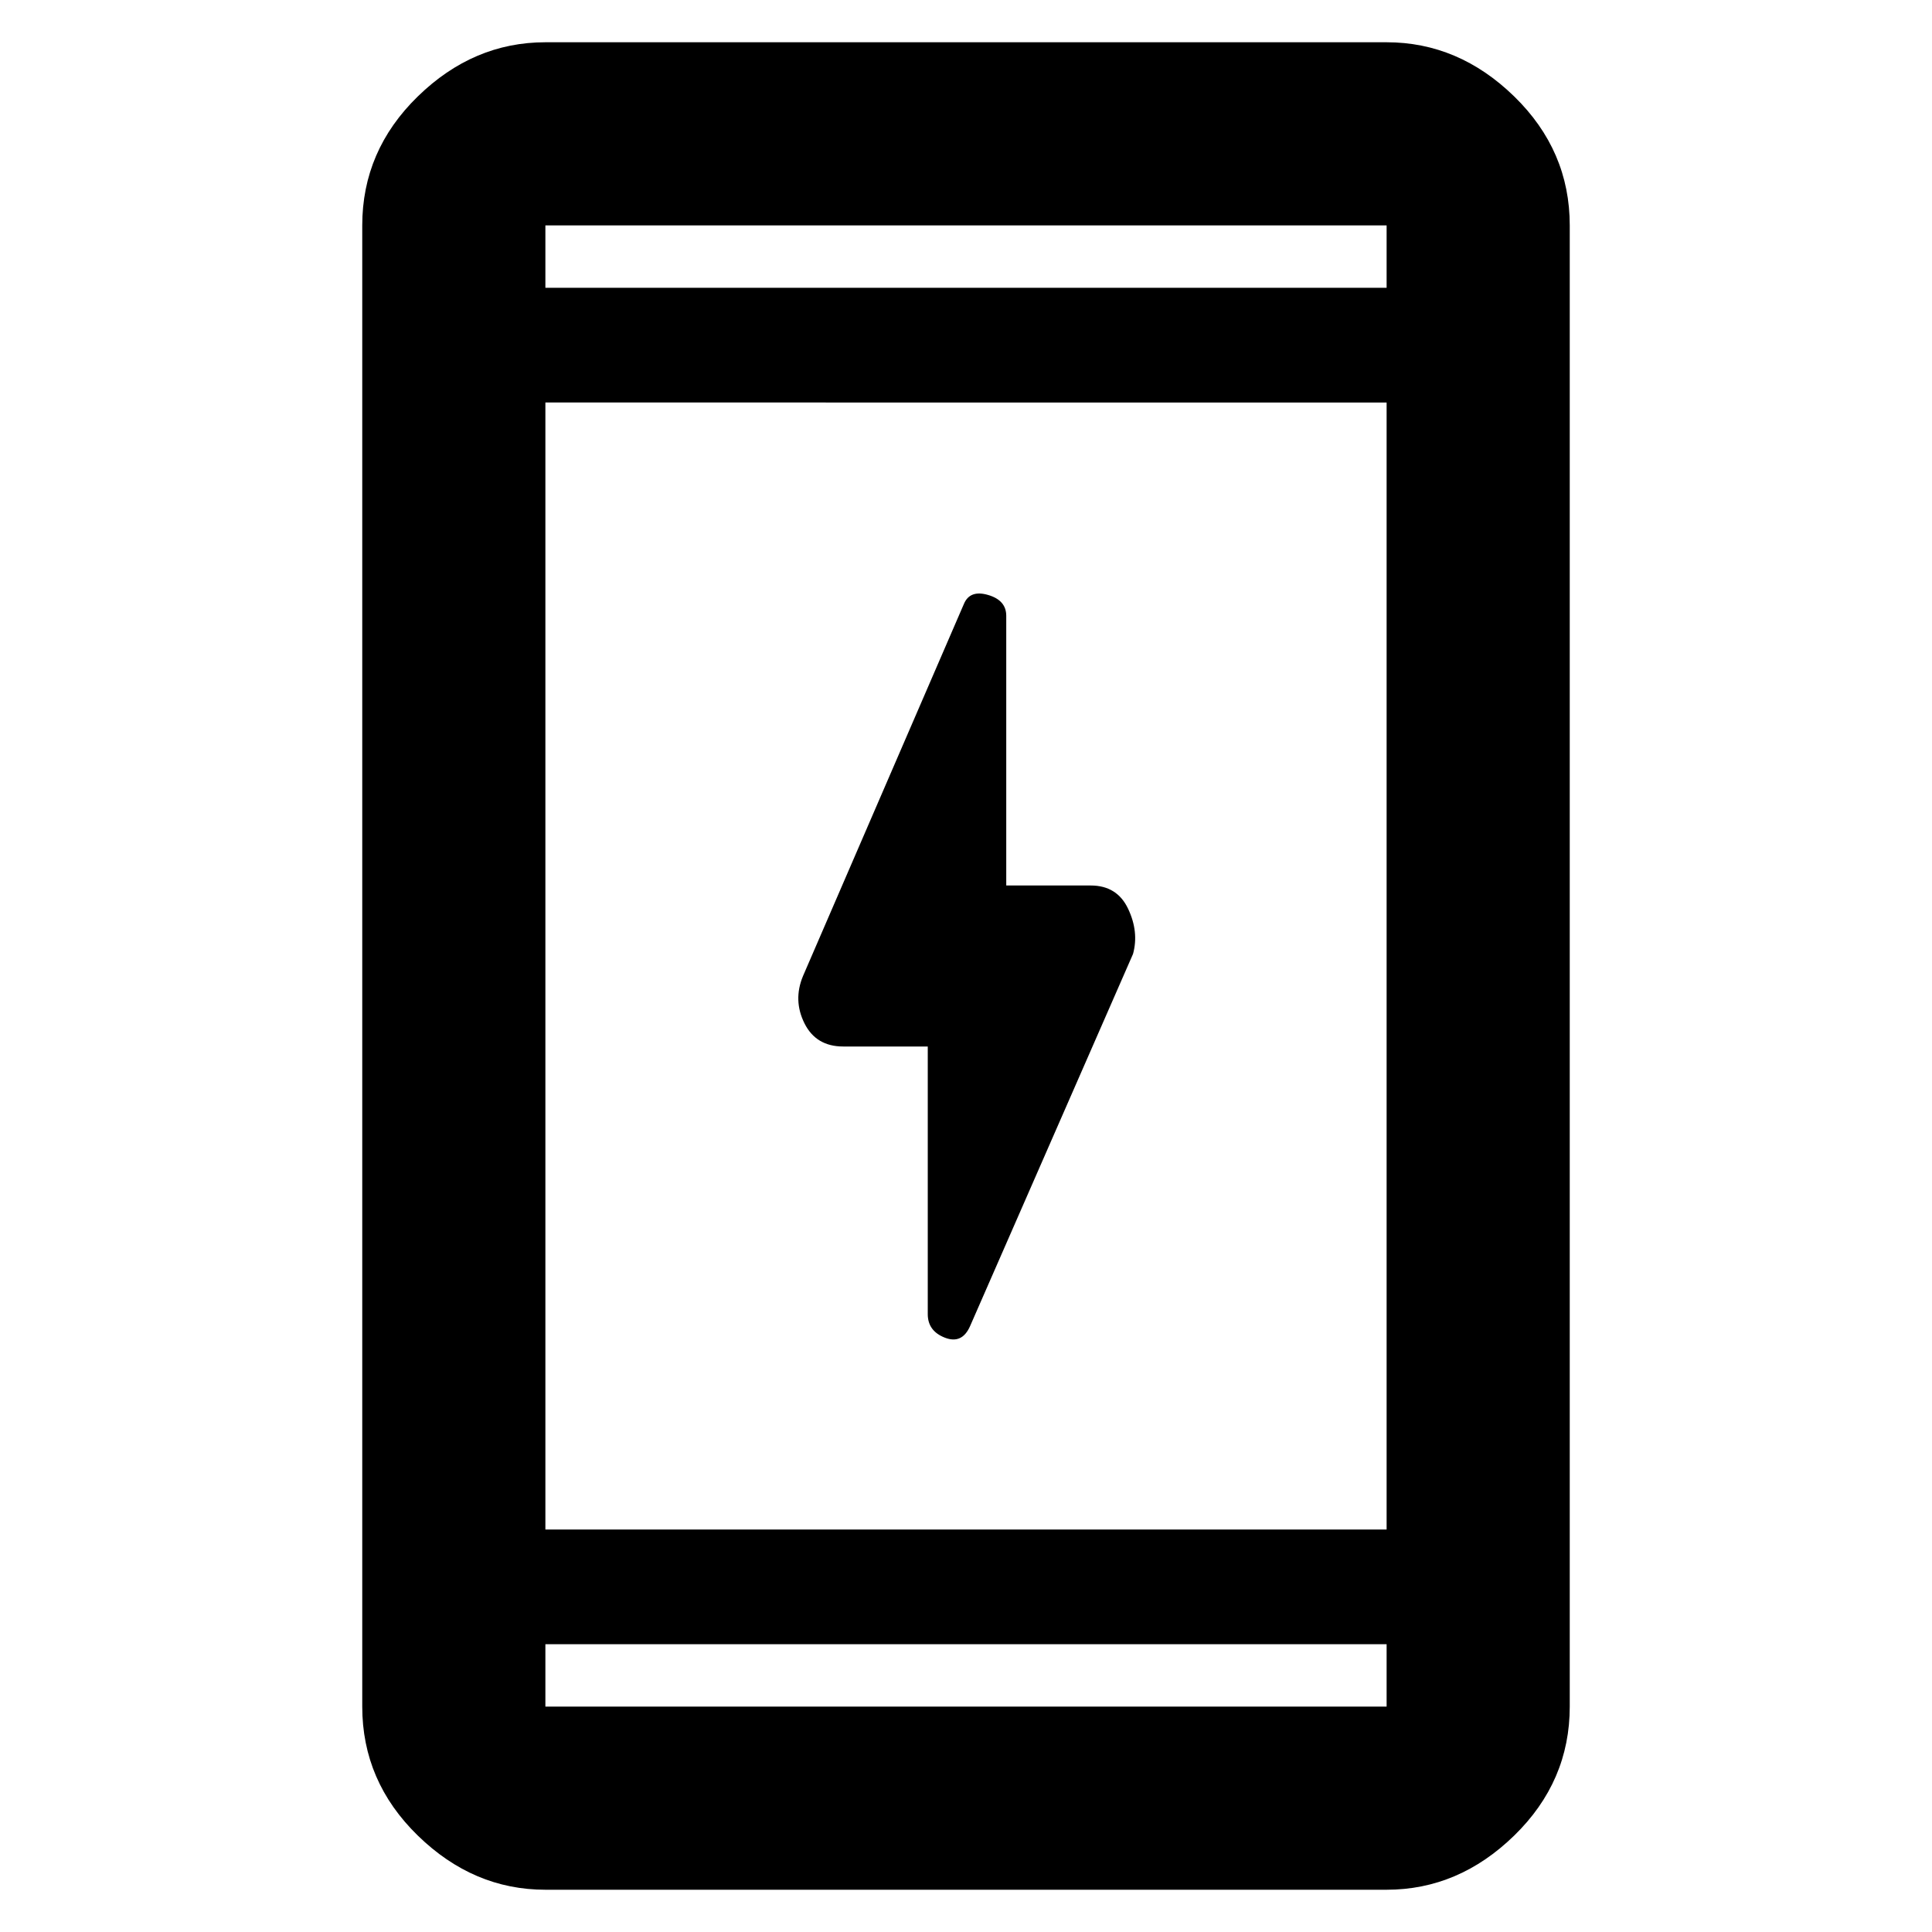 <svg xmlns="http://www.w3.org/2000/svg" height="48" viewBox="0 -960 960 960" width="48"><path d="M461-440h-42q-13.52 0-19.26-11.5Q394-463 399-475l80-185q3-7 12-4.36 9 2.63 9 10.36v134h42q13.04 0 18.52 11.5T563-486l-81 185q-4 9-12.5 5.68-8.5-3.32-8.5-11.68v-133ZM271-21q-35.78 0-63.39-26.91T180-112v-736q0-37.17 27.61-64.09Q235.22-939 271-939h418q35.77 0 63.39 26.91Q780-885.17 780-848v736q0 37.18-27.61 64.09Q724.77-21 689-21H271Zm0-122v31h418v-31H271Zm0-57h418v-560H271v560Zm0-617h418v-31H271v31Zm0 0v-31 31Zm0 674v31-31Z"/></svg>